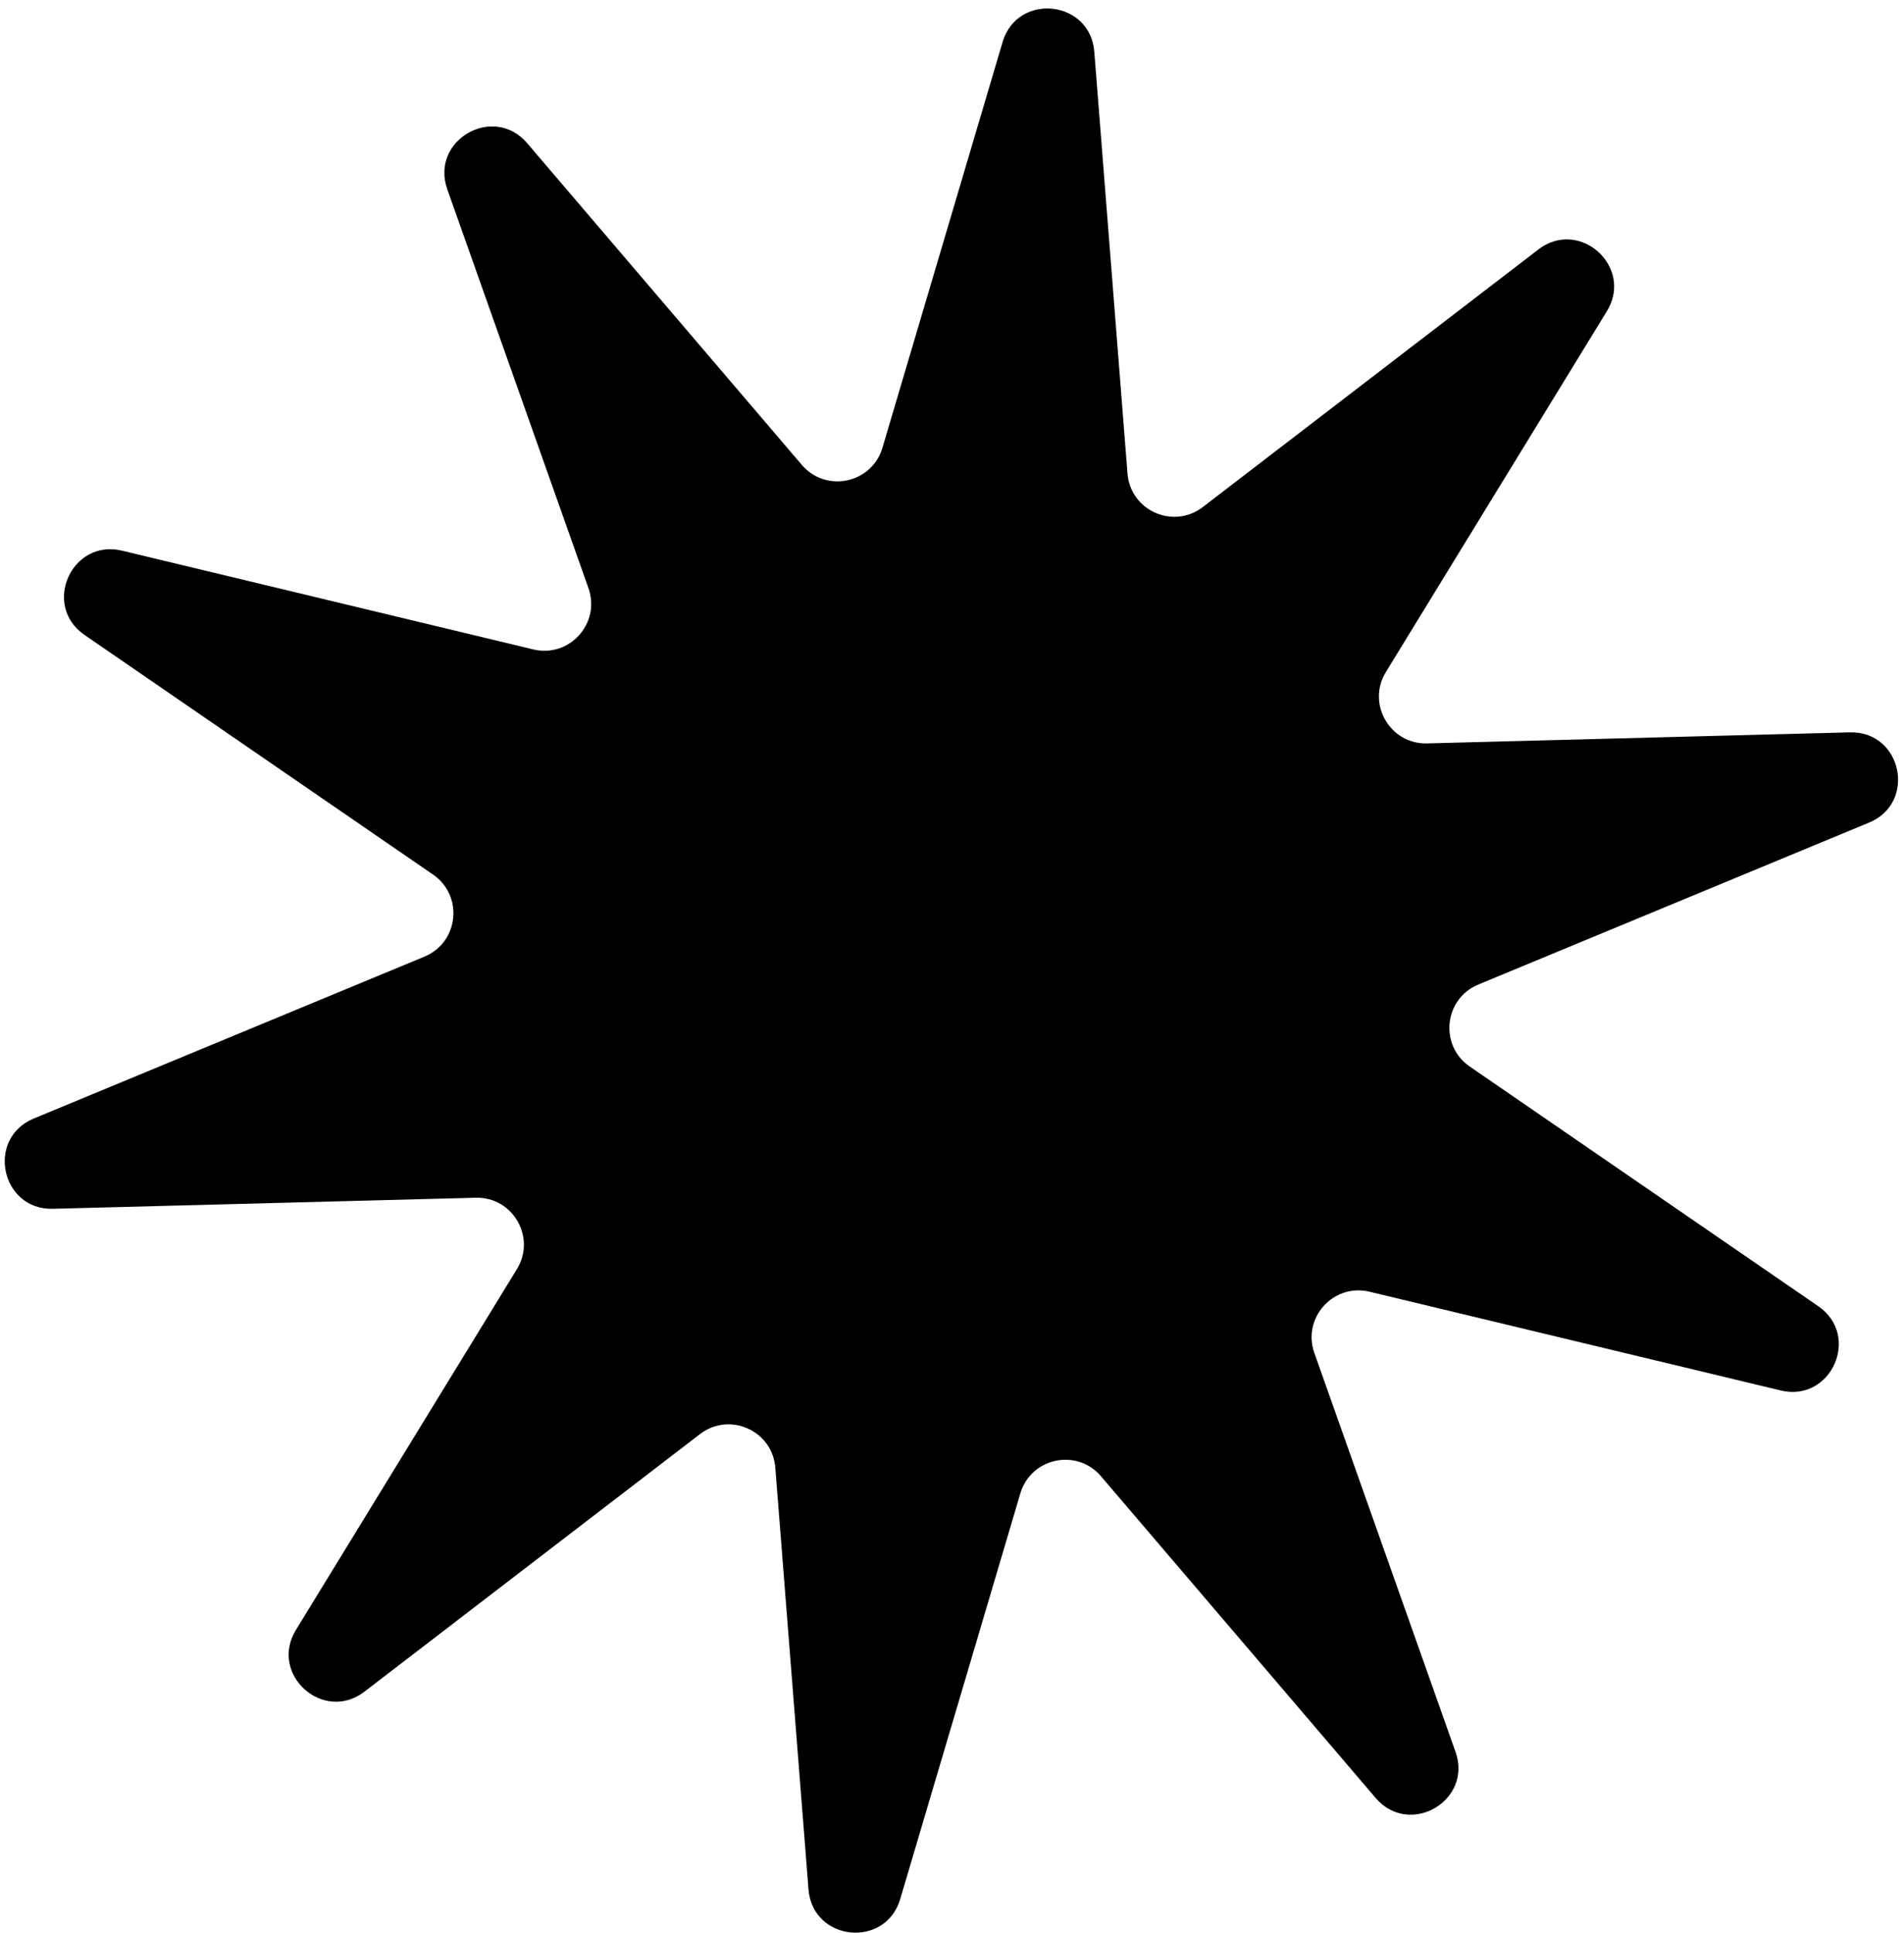 <svg width="203" height="206" viewBox="0 0 203 206" fill="none" xmlns="http://www.w3.org/2000/svg">
<path d="M47.689 20.175C45.838 14.949 52.603 11.043 56.204 15.259L85.489 49.545C88.065 52.561 92.959 51.521 94.085 47.718L106.893 4.485C108.468 -0.831 116.236 -0.015 116.672 5.513L120.211 50.464C120.522 54.418 125.093 56.453 128.239 54.038L164.013 26.59C168.412 23.215 174.217 28.442 171.32 33.17L147.762 71.617C145.689 74.998 148.191 79.331 152.156 79.227L197.231 78.048C202.773 77.903 204.397 85.544 199.275 87.666L157.617 104.923C153.953 106.441 153.43 111.416 156.699 113.663L193.858 139.204C198.427 142.344 195.25 149.48 189.859 148.186L146.014 137.661C142.157 136.736 138.81 140.454 140.134 144.192L155.184 186.697C157.034 191.923 150.269 195.829 146.668 191.613L117.383 157.327C114.807 154.311 109.914 155.351 108.787 159.154L95.979 202.387C94.404 207.703 86.636 206.887 86.201 201.36L82.661 156.408C82.35 152.454 77.78 150.42 74.633 152.834L38.859 180.282C34.461 183.657 28.656 178.43 31.552 173.703L55.111 135.256C57.183 131.874 54.682 127.542 50.717 127.645L5.642 128.824C0.099 128.969 -1.525 121.328 3.597 119.206L45.255 101.95C48.919 100.432 49.442 95.456 46.174 93.21L9.014 67.669C4.445 64.528 7.622 57.392 13.014 58.686L56.858 69.211C60.715 70.137 64.063 66.419 62.739 62.68L47.689 20.175Z" fill="currentColor"/>
</svg>
